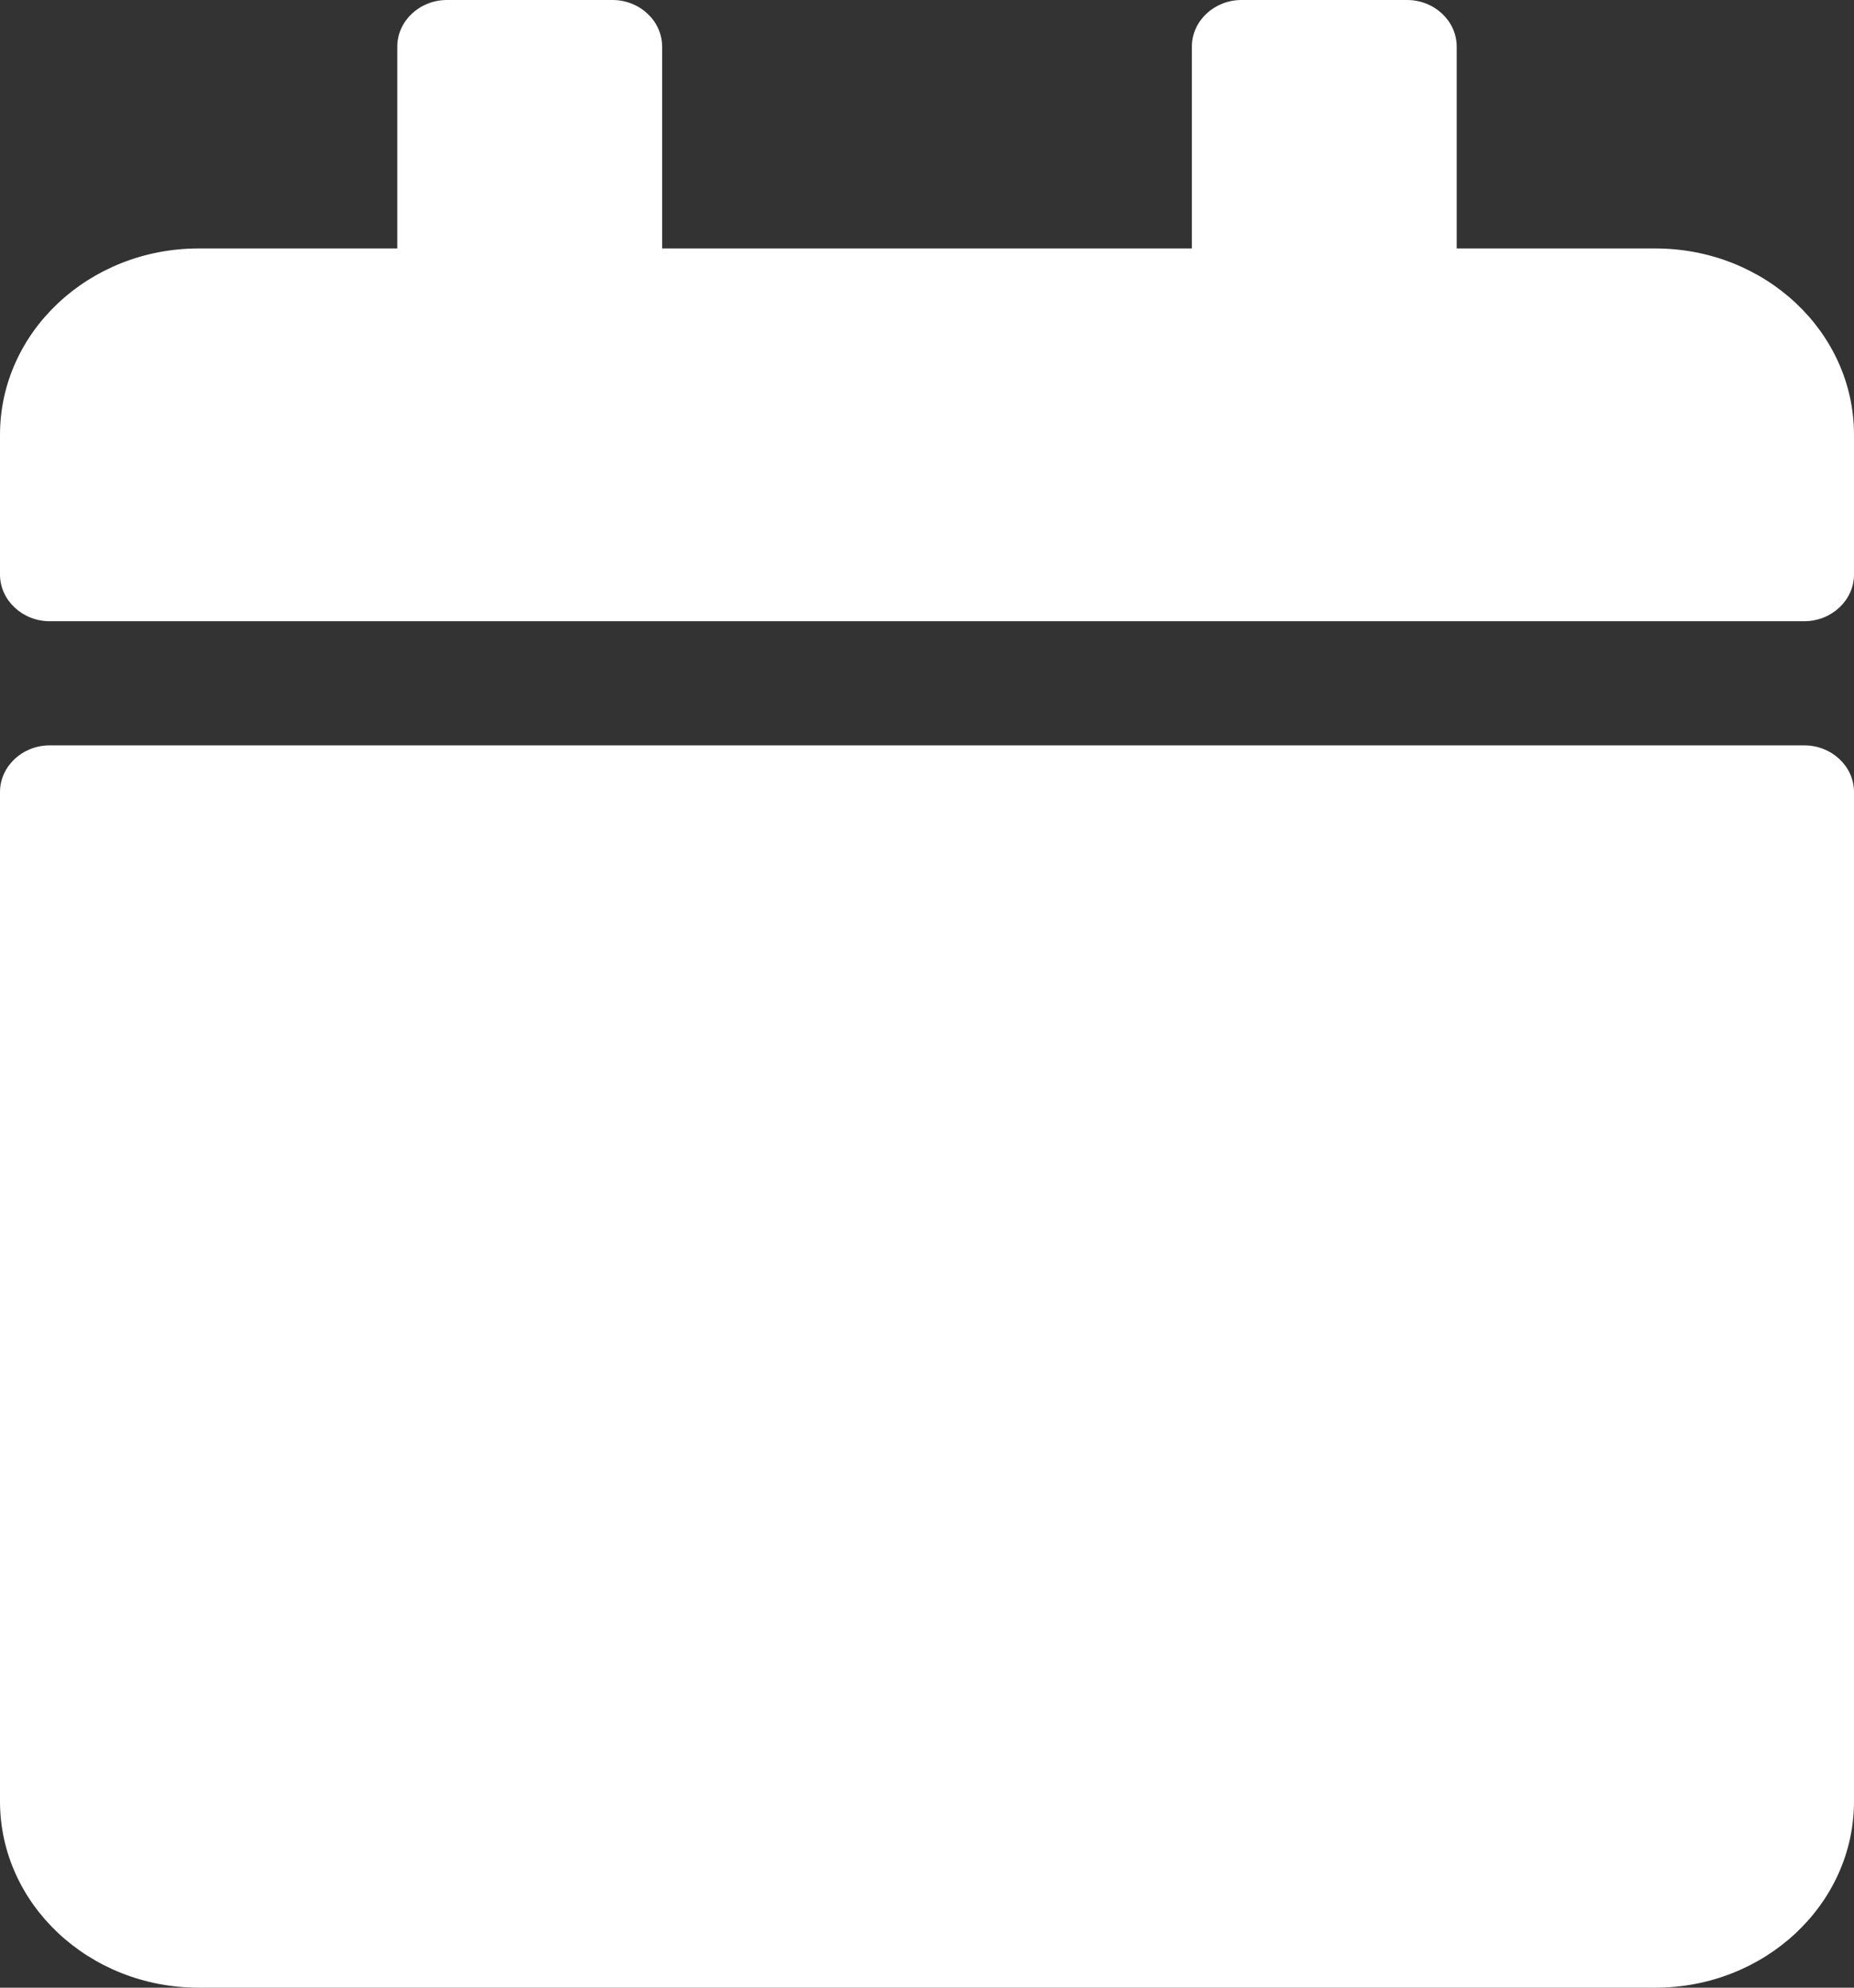 <svg width="14" height="15" viewBox="0 0 14 15" fill="none" xmlns="http://www.w3.org/2000/svg">
<rect x="0" y="0" width="14" height="15" fill="#333333" stroke="none"/>
<path d="M0.375 5.625H13.625C13.831 5.625 14 5.783 14 5.977V13.594C14 14.37 13.328 15 12.5 15H1.5C0.672 15 0 14.37 0 13.594V5.977C0 5.783 0.169 5.625 0.375 5.625ZM14 4.336V3.281C14 2.505 13.328 1.875 12.5 1.875H11V0.352C11 0.158 10.831 0 10.625 0H9.375C9.169 0 9 0.158 9 0.352V1.875H5V0.352C5 0.158 4.831 0 4.625 0H3.375C3.169 0 3 0.158 3 0.352V1.875H1.5C0.672 1.875 0 2.505 0 3.281V4.336C0 4.529 0.169 4.688 0.375 4.688H13.625C13.831 4.688 14 4.529 14 4.336Z" fill="white"/>
</svg>
